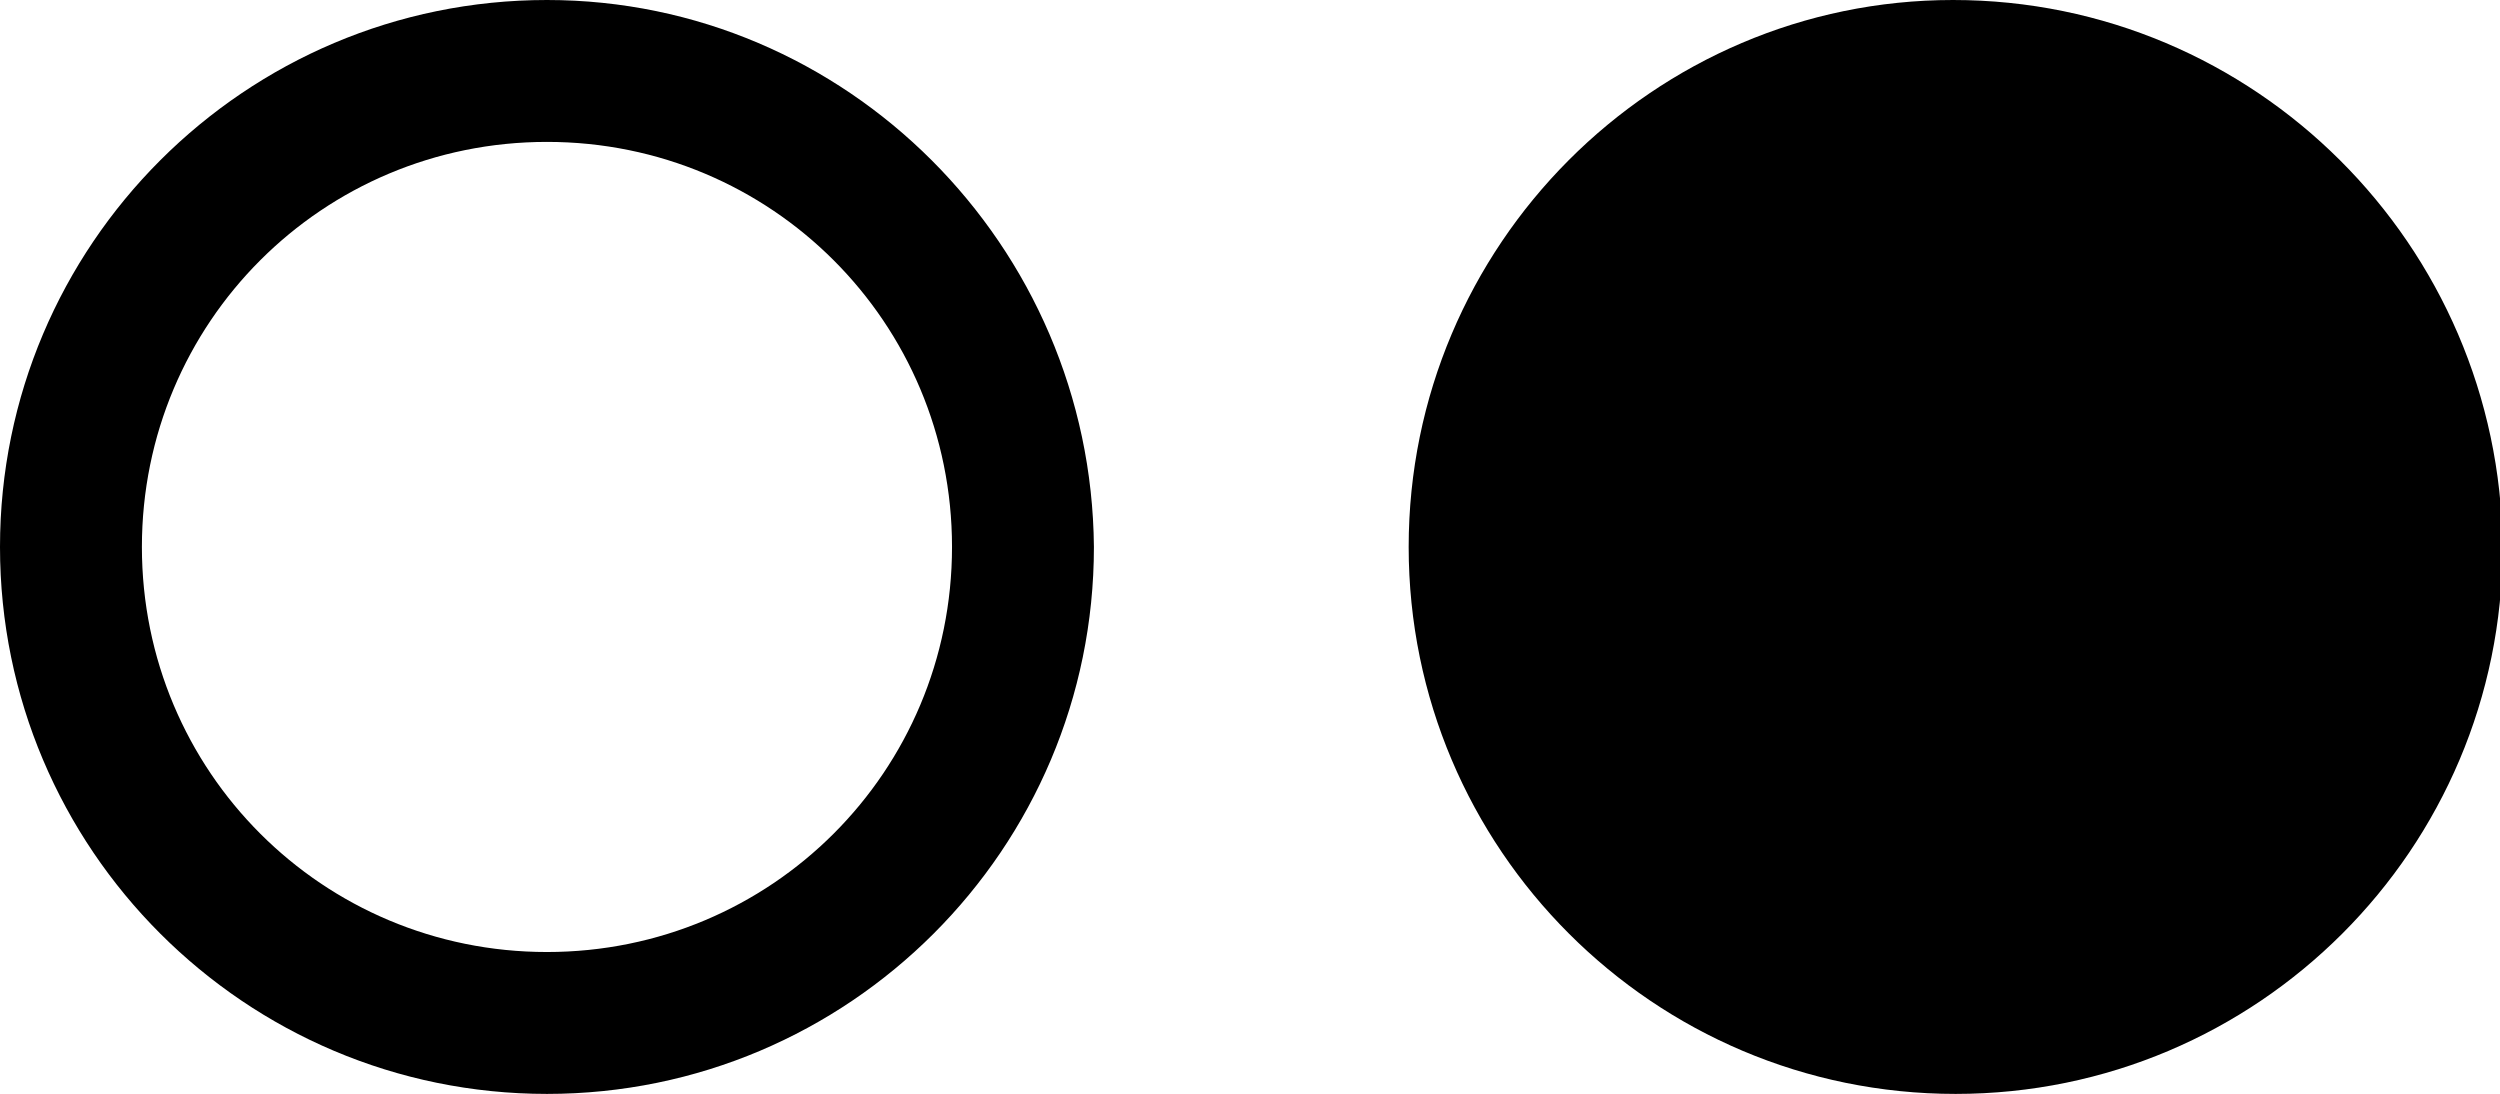 <svg xmlns="http://www.w3.org/2000/svg" viewBox="0 0 96.9 42.4"><path d="M21.2,5.5c8.7,0,15.7,7,15.7,15.7c0,8.7-7,15.7-15.7,15.7c-8.7,0-15.7-7-15.7-15.7
	C5.5,12.5,12.5,5.5,21.2,5.5L21.2,5.5z M75.7,0C64.1,0,54.6,9.5,54.6,21.2c0,11.7,9.5,21.2,21.2,21.2c11.7,0,21.2-9.5,21.2-21.2
	C96.9,9.5,87.4,0,75.7,0L75.7,0z M21.2,0C9.5,0,0,9.5,0,21.2c0,11.7,9.5,21.2,21.2,21.2c11.7,0,21.2-9.5,21.2-21.2
	C42.3,9.5,32.8,0,21.2,0L21.2,0z M21.2,0"/></svg>